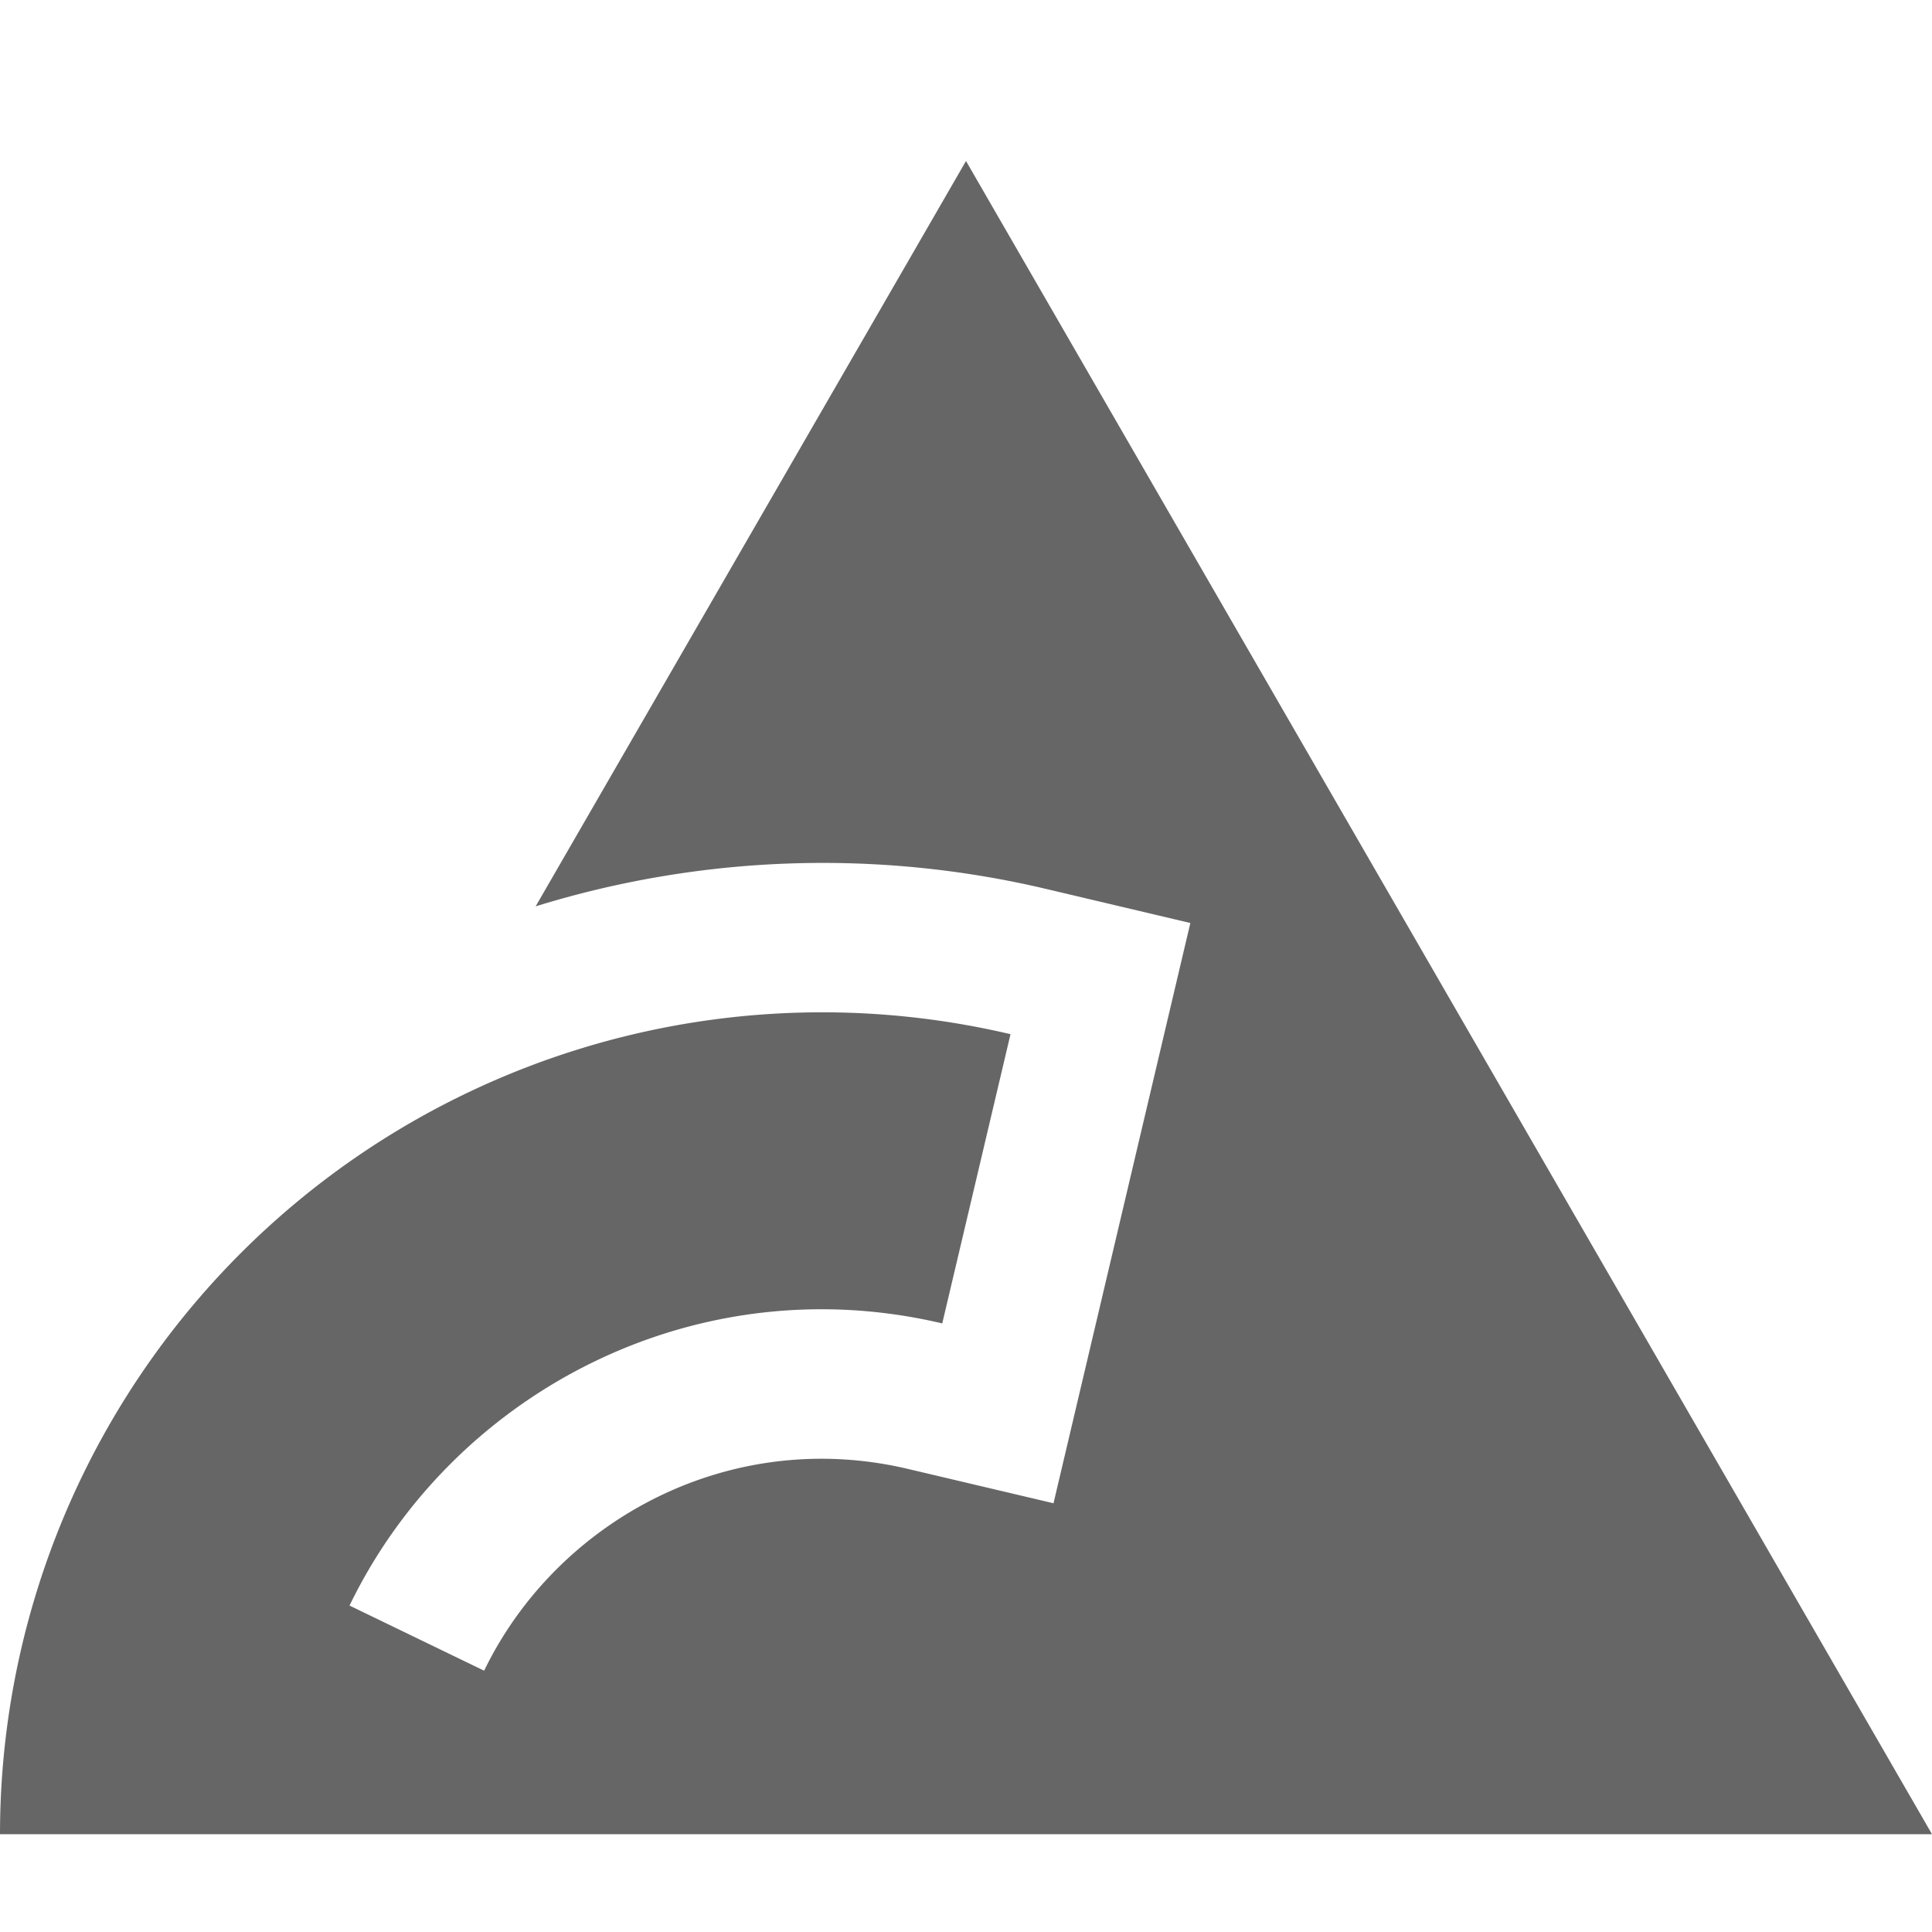 <?xml version="1.0" encoding="UTF-8"?>
<svg xmlns="http://www.w3.org/2000/svg" width="32" height="32" viewBox="0 0 24 24" fill="#666666"><path d="m12 2-5.346 9.259a12.065 12.065 0 0 1 6.326-.22l1.807.427-1.7 7.208-1.81-.427c-2.223-.524-4.36.644-5.263 2.507l-1.672-.809c1.276-2.636 4.284-4.232 7.363-3.505l.848-3.593A10.213 10.213 0 0 0 0 22.785h24L12 2Z"/></svg>